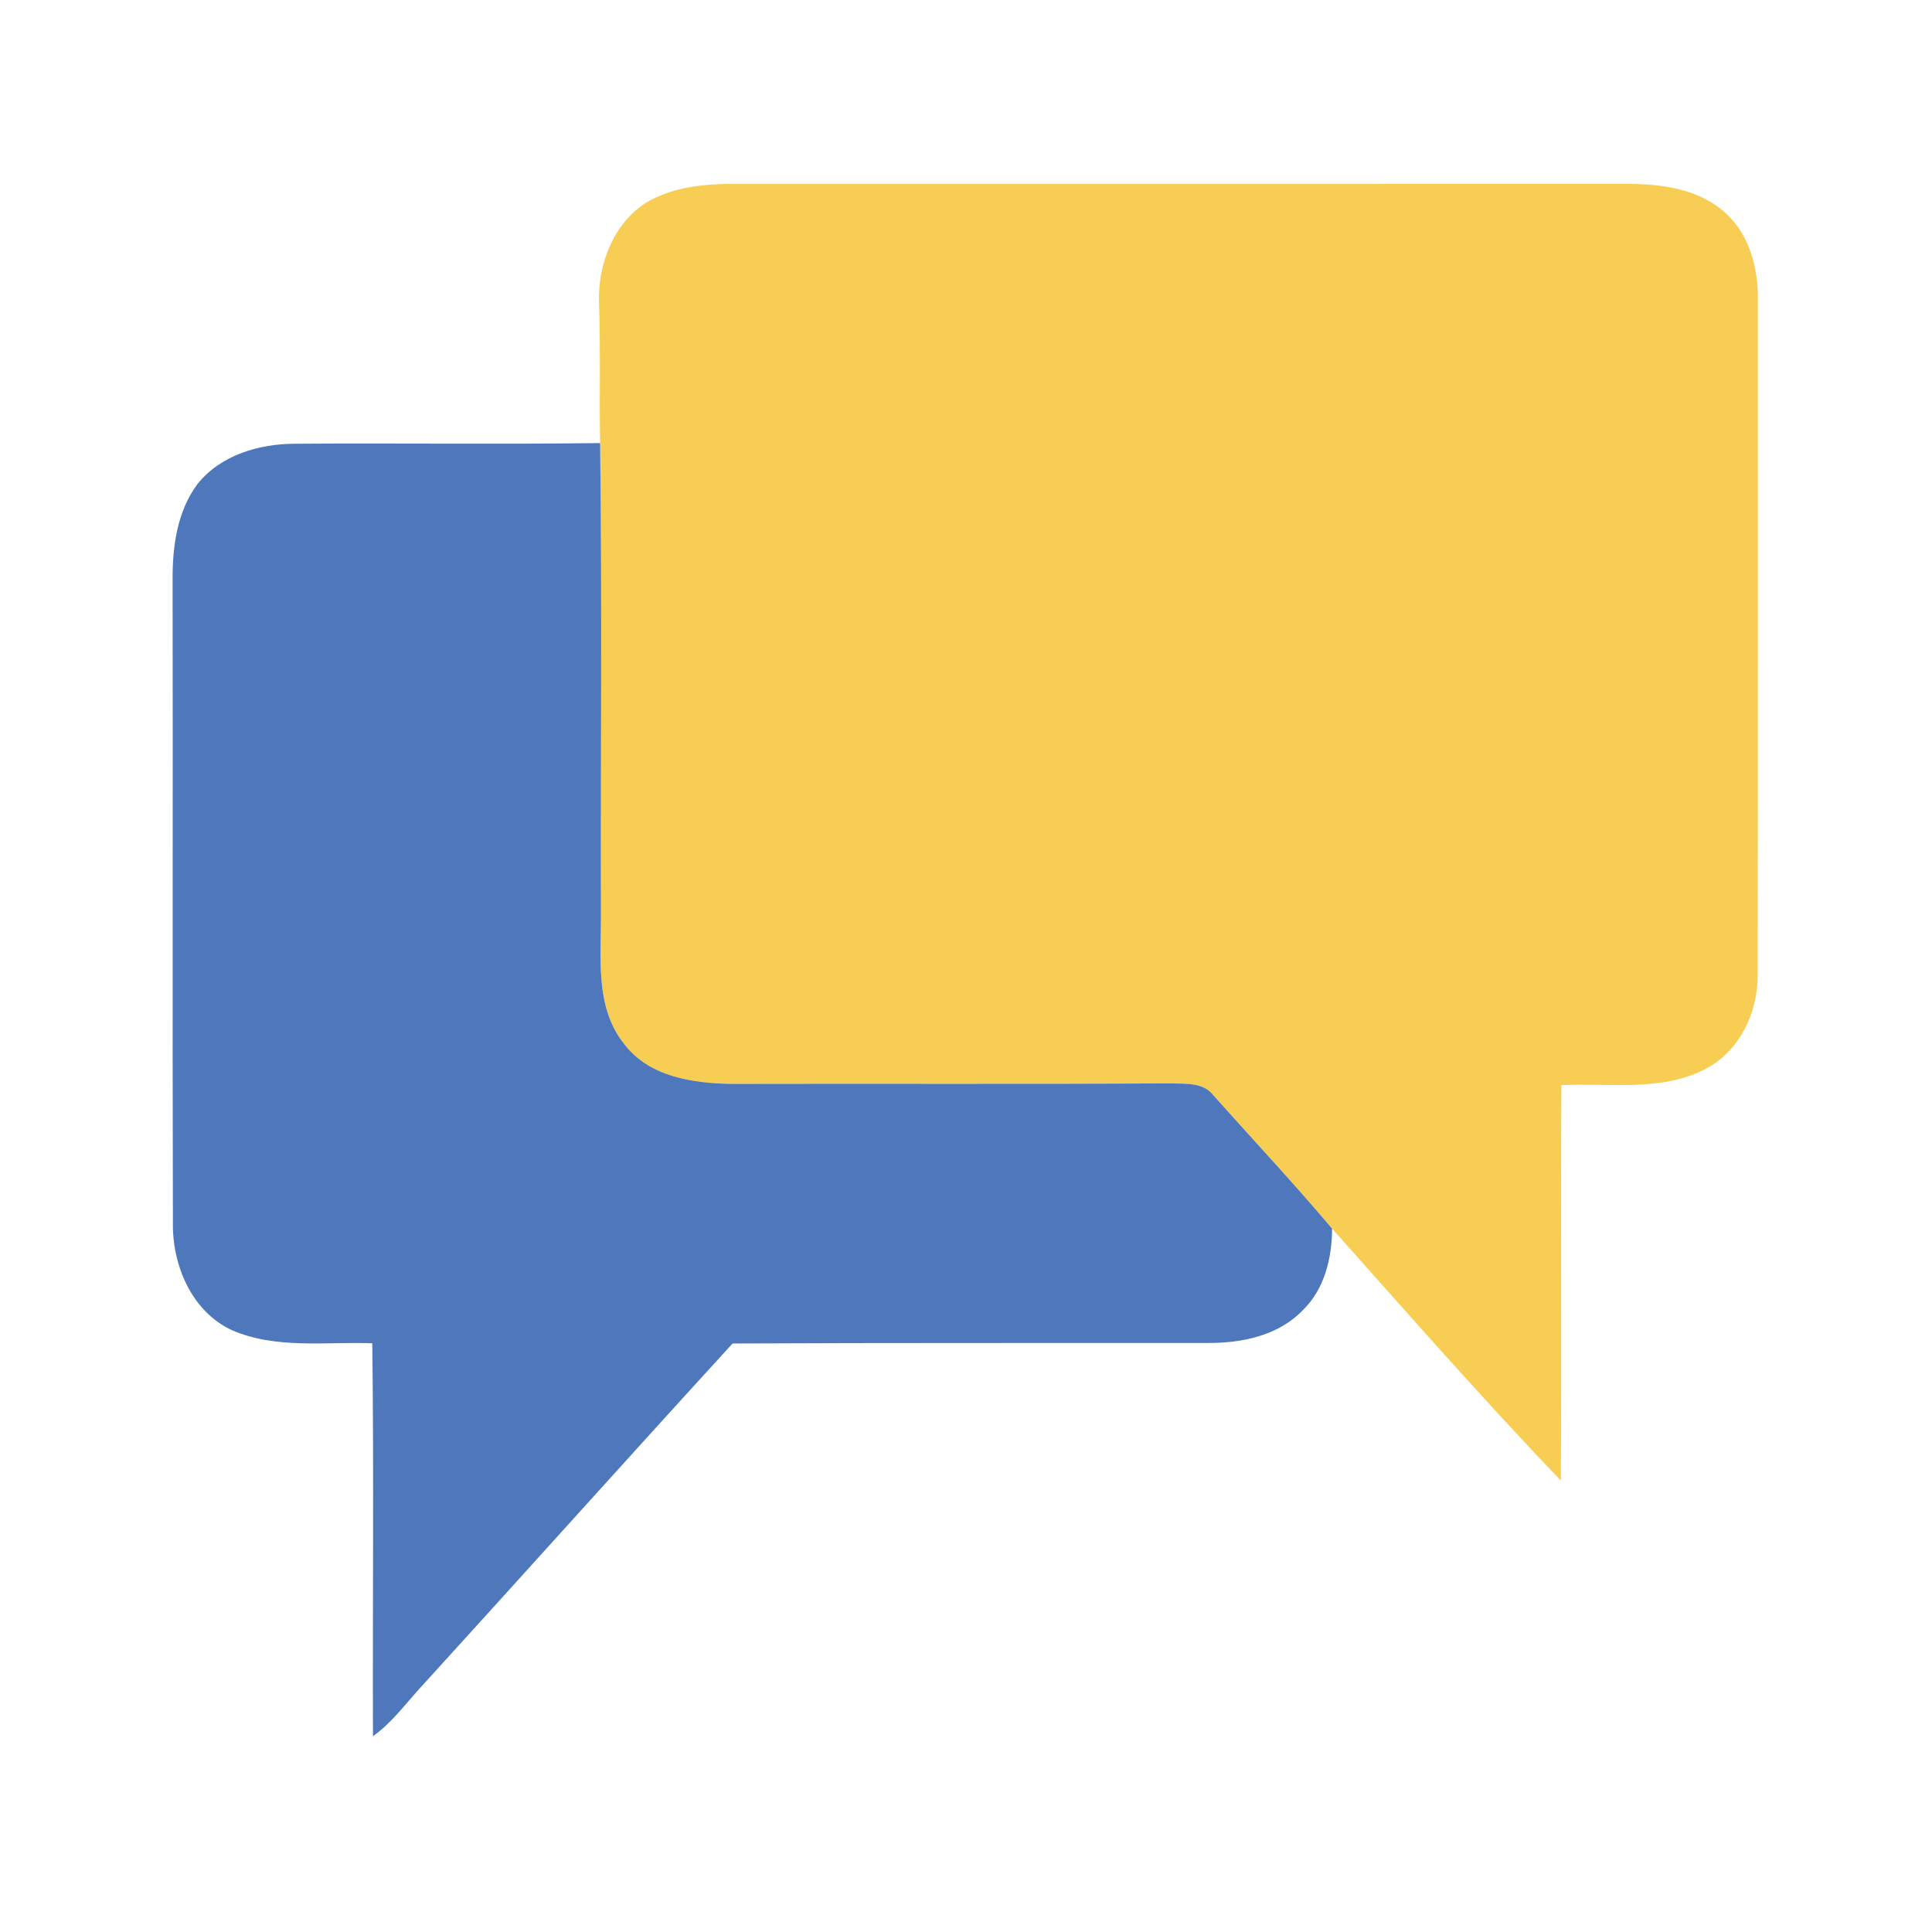 <svg width="256pt" height="256pt" viewBox="0 0 256 256" xmlns="http://www.w3.org/2000/svg"><path fill="#f8cd53" d="M85.77 26.76c3.09-1.79 6.74-2.31 10.26-2.38 40.01-.01 80.02.01 120.02-.01 4.44.03 9.3.78 12.66 3.92 3.2 2.93 4.31 7.47 4.21 11.67-.01 29.7.02 59.4-.02 89.1.08 5.08-2.45 10.41-7.15 12.7-5.85 2.92-12.58 1.71-18.86 2.03-.1 17.47.04 34.93-.07 52.4-10.39-10.86-20.31-22.18-30.31-33.39-5.08-6.01-10.46-11.77-15.7-17.63-1.36-1.83-3.79-1.53-5.79-1.62-19.35.12-38.71.02-58.06.07-5.12-.07-10.98-.93-14.27-5.31-3.9-4.88-3.02-11.49-3.06-17.31-.05-20.76.16-41.53-.11-62.29-.12-6.25.07-12.51-.15-18.76-.13-5.04 1.97-10.47 6.4-13.19z"/><path fill="#4f78bc" d="M26.15 64.16c3.05-3.84 8.12-5.34 12.86-5.36 13.51-.1 27.01.09 40.51-.09.27 20.76.06 41.53.11 62.29.04 5.82-.84 12.43 3.06 17.31 3.29 4.38 9.15 5.24 14.27 5.31 19.35-.05 38.71.05 58.06-.07 2 .09 4.43-.21 5.79 1.62 5.24 5.86 10.62 11.62 15.7 17.63-.02 3.89-.99 8.03-3.9 10.82-3.22 3.37-8.06 4.35-12.55 4.33-21 .02-41.99-.03-62.99.07-14.02 15.33-27.89 30.81-41.88 46.17-1.82 2.06-3.51 4.26-5.77 5.87-.06-17.35.13-34.71-.09-52.07-6.22-.22-12.78.81-18.66-1.76-5.29-2.5-7.84-8.57-7.76-14.19-.08-28.35.01-56.7-.04-85.04-.04-4.45.56-9.17 3.28-12.84z"/></svg>